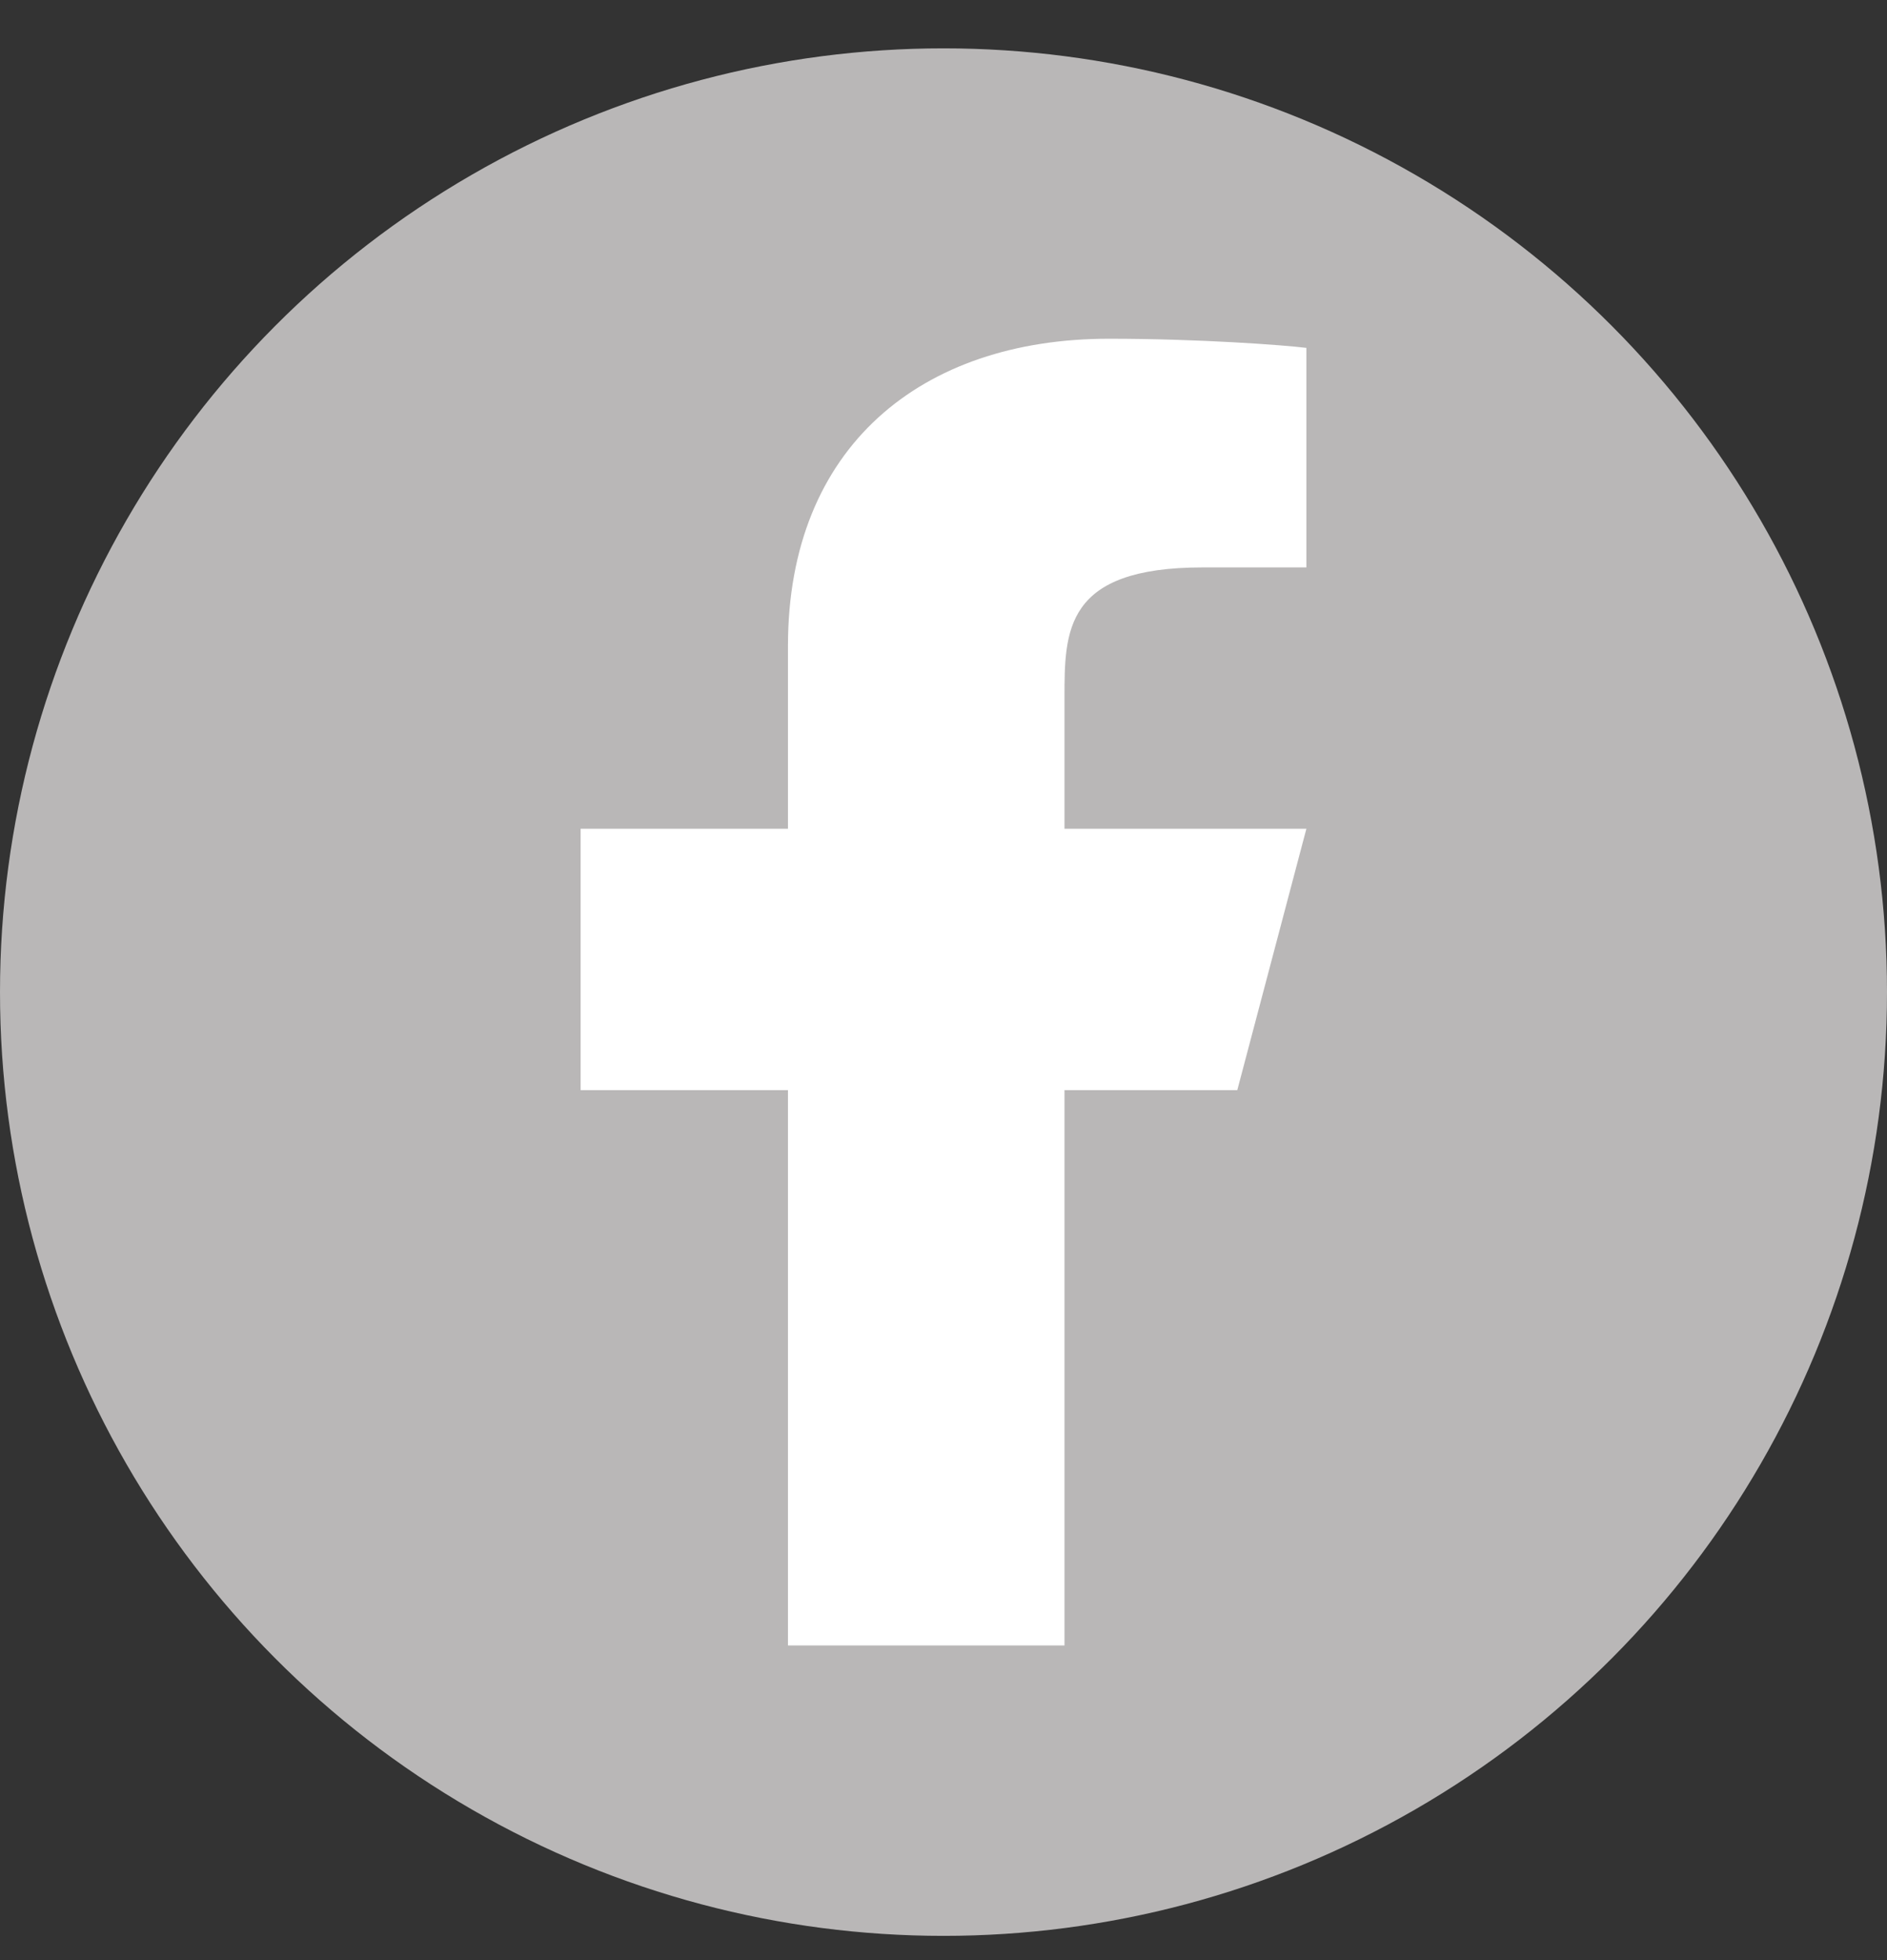 <svg width="26" height="27" viewBox="0 0 26 27" fill="none" xmlns="http://www.w3.org/2000/svg">
<rect x="0" y="0" width="26" height="27" fill="#333333" stroke="none"/>
<circle cx="13" cy="13.666" r="13" fill="#B9B7B7"/>
<path d="M14.667 15.016H17.048L18 11.416H14.667V9.616C14.667 8.689 14.667 7.816 16.571 7.816H18V4.792C17.689 4.753 16.517 4.666 15.279 4.666C12.693 4.666 10.857 6.157 10.857 8.896V11.416H8V15.016H10.857V22.666H14.667V15.016Z" fill="white"/>
</svg>
